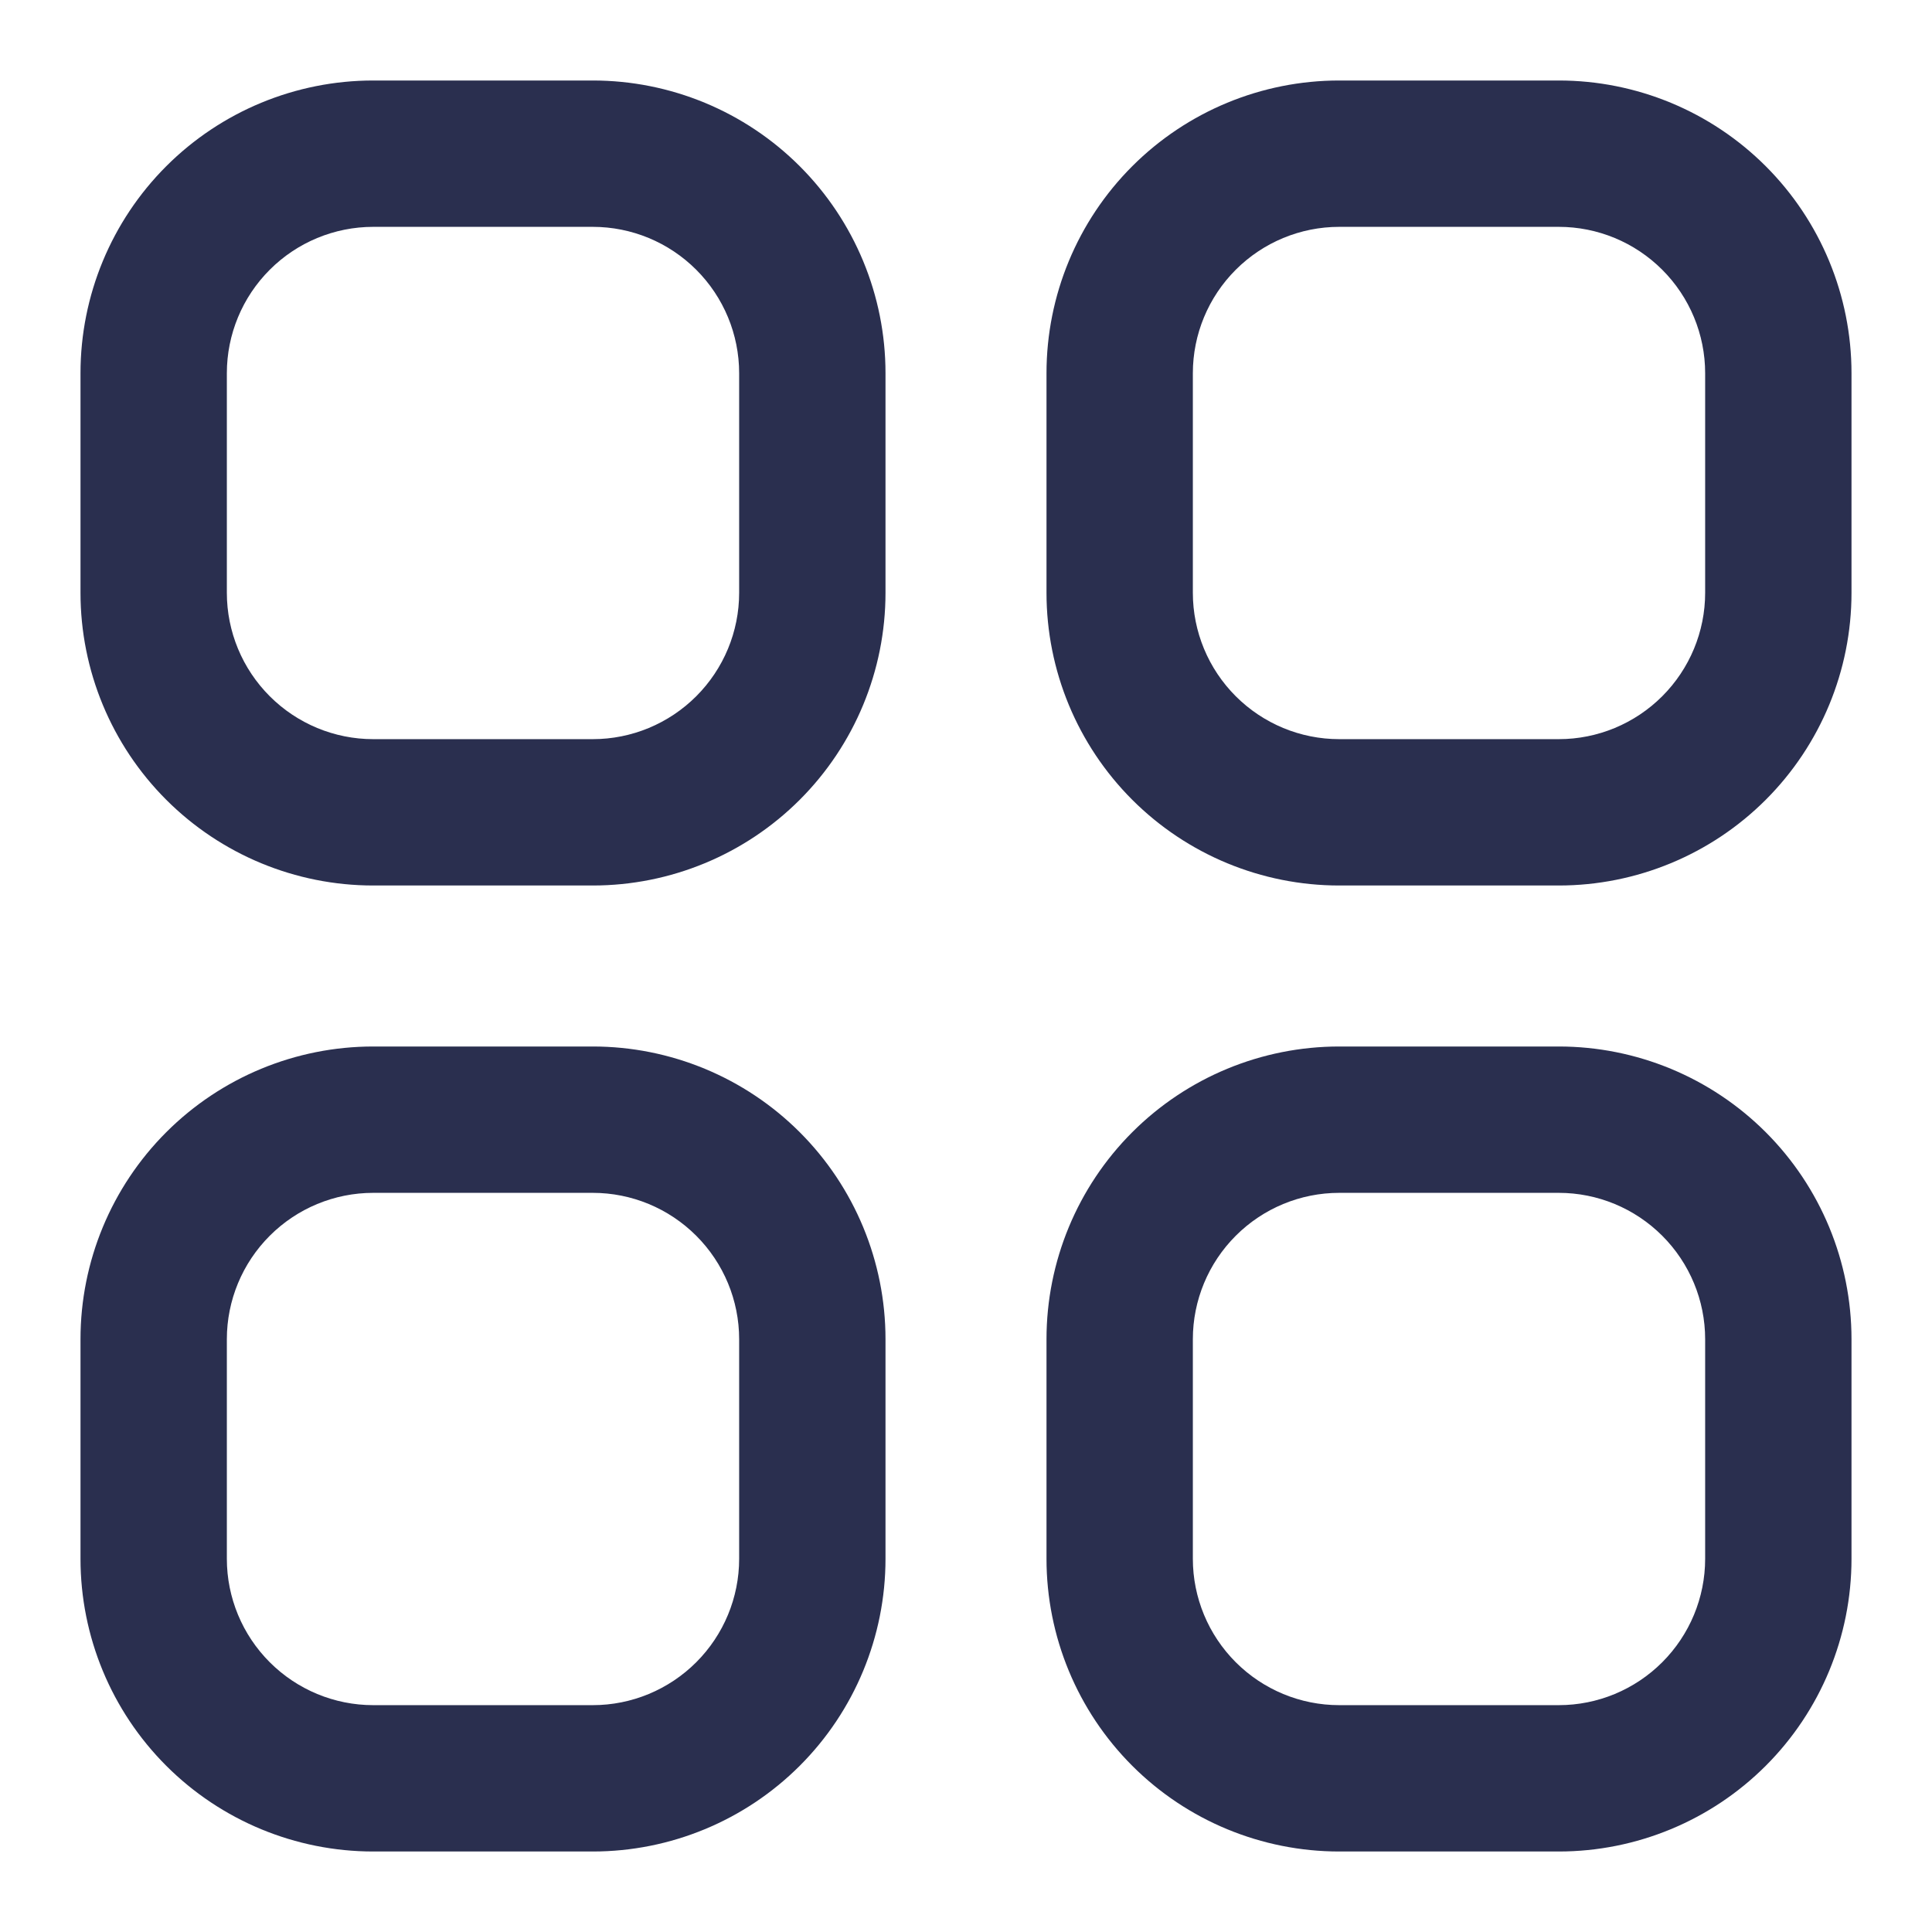 <svg xmlns="http://www.w3.org/2000/svg" width="24" height="24" viewBox="0 0 24 24" fill="none">
  <path d="M7.364 1H4.636C3.672 1 2.747 1.383 2.065 2.065C1.383 2.747 1 3.672 1 4.636L1 7.364C1 8.328 1.383 9.253 2.065 9.935C2.747 10.617 3.672 11 4.636 11H7.364C8.328 11 9.253 10.617 9.935 9.935C10.617 9.253 11 8.328 11 7.364V4.636C11 3.672 10.617 2.747 9.935 2.065C9.253 1.383 8.328 1 7.364 1ZM9.182 7.364C9.182 7.846 8.99 8.308 8.649 8.649C8.308 8.99 7.846 9.182 7.364 9.182H4.636C4.154 9.182 3.692 8.99 3.351 8.649C3.01 8.308 2.818 7.846 2.818 7.364V4.636C2.818 4.154 3.01 3.692 3.351 3.351C3.692 3.01 4.154 2.818 4.636 2.818H7.364C7.846 2.818 8.308 3.01 8.649 3.351C8.99 3.692 9.182 4.154 9.182 4.636V7.364Z" fill="#2A2F4F"/>
  <path d="M19.364 1H16.636C15.672 1 14.747 1.383 14.065 2.065C13.383 2.747 13 3.672 13 4.636V7.364C13 8.328 13.383 9.253 14.065 9.935C14.747 10.617 15.672 11 16.636 11H19.364C20.328 11 21.253 10.617 21.935 9.935C22.617 9.253 23 8.328 23 7.364V4.636C23 3.672 22.617 2.747 21.935 2.065C21.253 1.383 20.328 1 19.364 1ZM21.182 7.364C21.182 7.846 20.99 8.308 20.649 8.649C20.308 8.99 19.846 9.182 19.364 9.182H16.636C16.154 9.182 15.692 8.99 15.351 8.649C15.01 8.308 14.818 7.846 14.818 7.364V4.636C14.818 4.154 15.01 3.692 15.351 3.351C15.692 3.01 16.154 2.818 16.636 2.818H19.364C19.846 2.818 20.308 3.01 20.649 3.351C20.99 3.692 21.182 4.154 21.182 4.636V7.364Z" fill="#2A2F4F"/>
  <path d="M7.364 13H4.636C3.672 13 2.747 13.383 2.065 14.065C1.383 14.747 1 15.672 1 16.636L1 19.364C1 20.328 1.383 21.253 2.065 21.935C2.747 22.617 3.672 23 4.636 23H7.364C8.328 23 9.253 22.617 9.935 21.935C10.617 21.253 11 20.328 11 19.364V16.636C11 15.672 10.617 14.747 9.935 14.065C9.253 13.383 8.328 13 7.364 13ZM9.182 19.364C9.182 19.846 8.99 20.308 8.649 20.649C8.308 20.99 7.846 21.182 7.364 21.182H4.636C4.154 21.182 3.692 20.99 3.351 20.649C3.01 20.308 2.818 19.846 2.818 19.364V16.636C2.818 16.154 3.01 15.692 3.351 15.351C3.692 15.01 4.154 14.818 4.636 14.818H7.364C7.846 14.818 8.308 15.01 8.649 15.351C8.99 15.692 9.182 16.154 9.182 16.636V19.364Z" fill="#2A2F4F"/>
  <path d="M19.364 13H16.636C15.672 13 14.747 13.383 14.065 14.065C13.383 14.747 13 15.672 13 16.636V19.364C13 20.328 13.383 21.253 14.065 21.935C14.747 22.617 15.672 23 16.636 23H19.364C20.328 23 21.253 22.617 21.935 21.935C22.617 21.253 23 20.328 23 19.364V16.636C23 15.672 22.617 14.747 21.935 14.065C21.253 13.383 20.328 13 19.364 13ZM21.182 19.364C21.182 19.846 20.99 20.308 20.649 20.649C20.308 20.99 19.846 21.182 19.364 21.182H16.636C16.154 21.182 15.692 20.99 15.351 20.649C15.01 20.308 14.818 19.846 14.818 19.364V16.636C14.818 16.154 15.01 15.692 15.351 15.351C15.692 15.01 16.154 14.818 16.636 14.818H19.364C19.846 14.818 20.308 15.01 20.649 15.351C20.99 15.692 21.182 16.154 21.182 16.636V19.364Z" fill="#2A2F4F"/>
</svg>